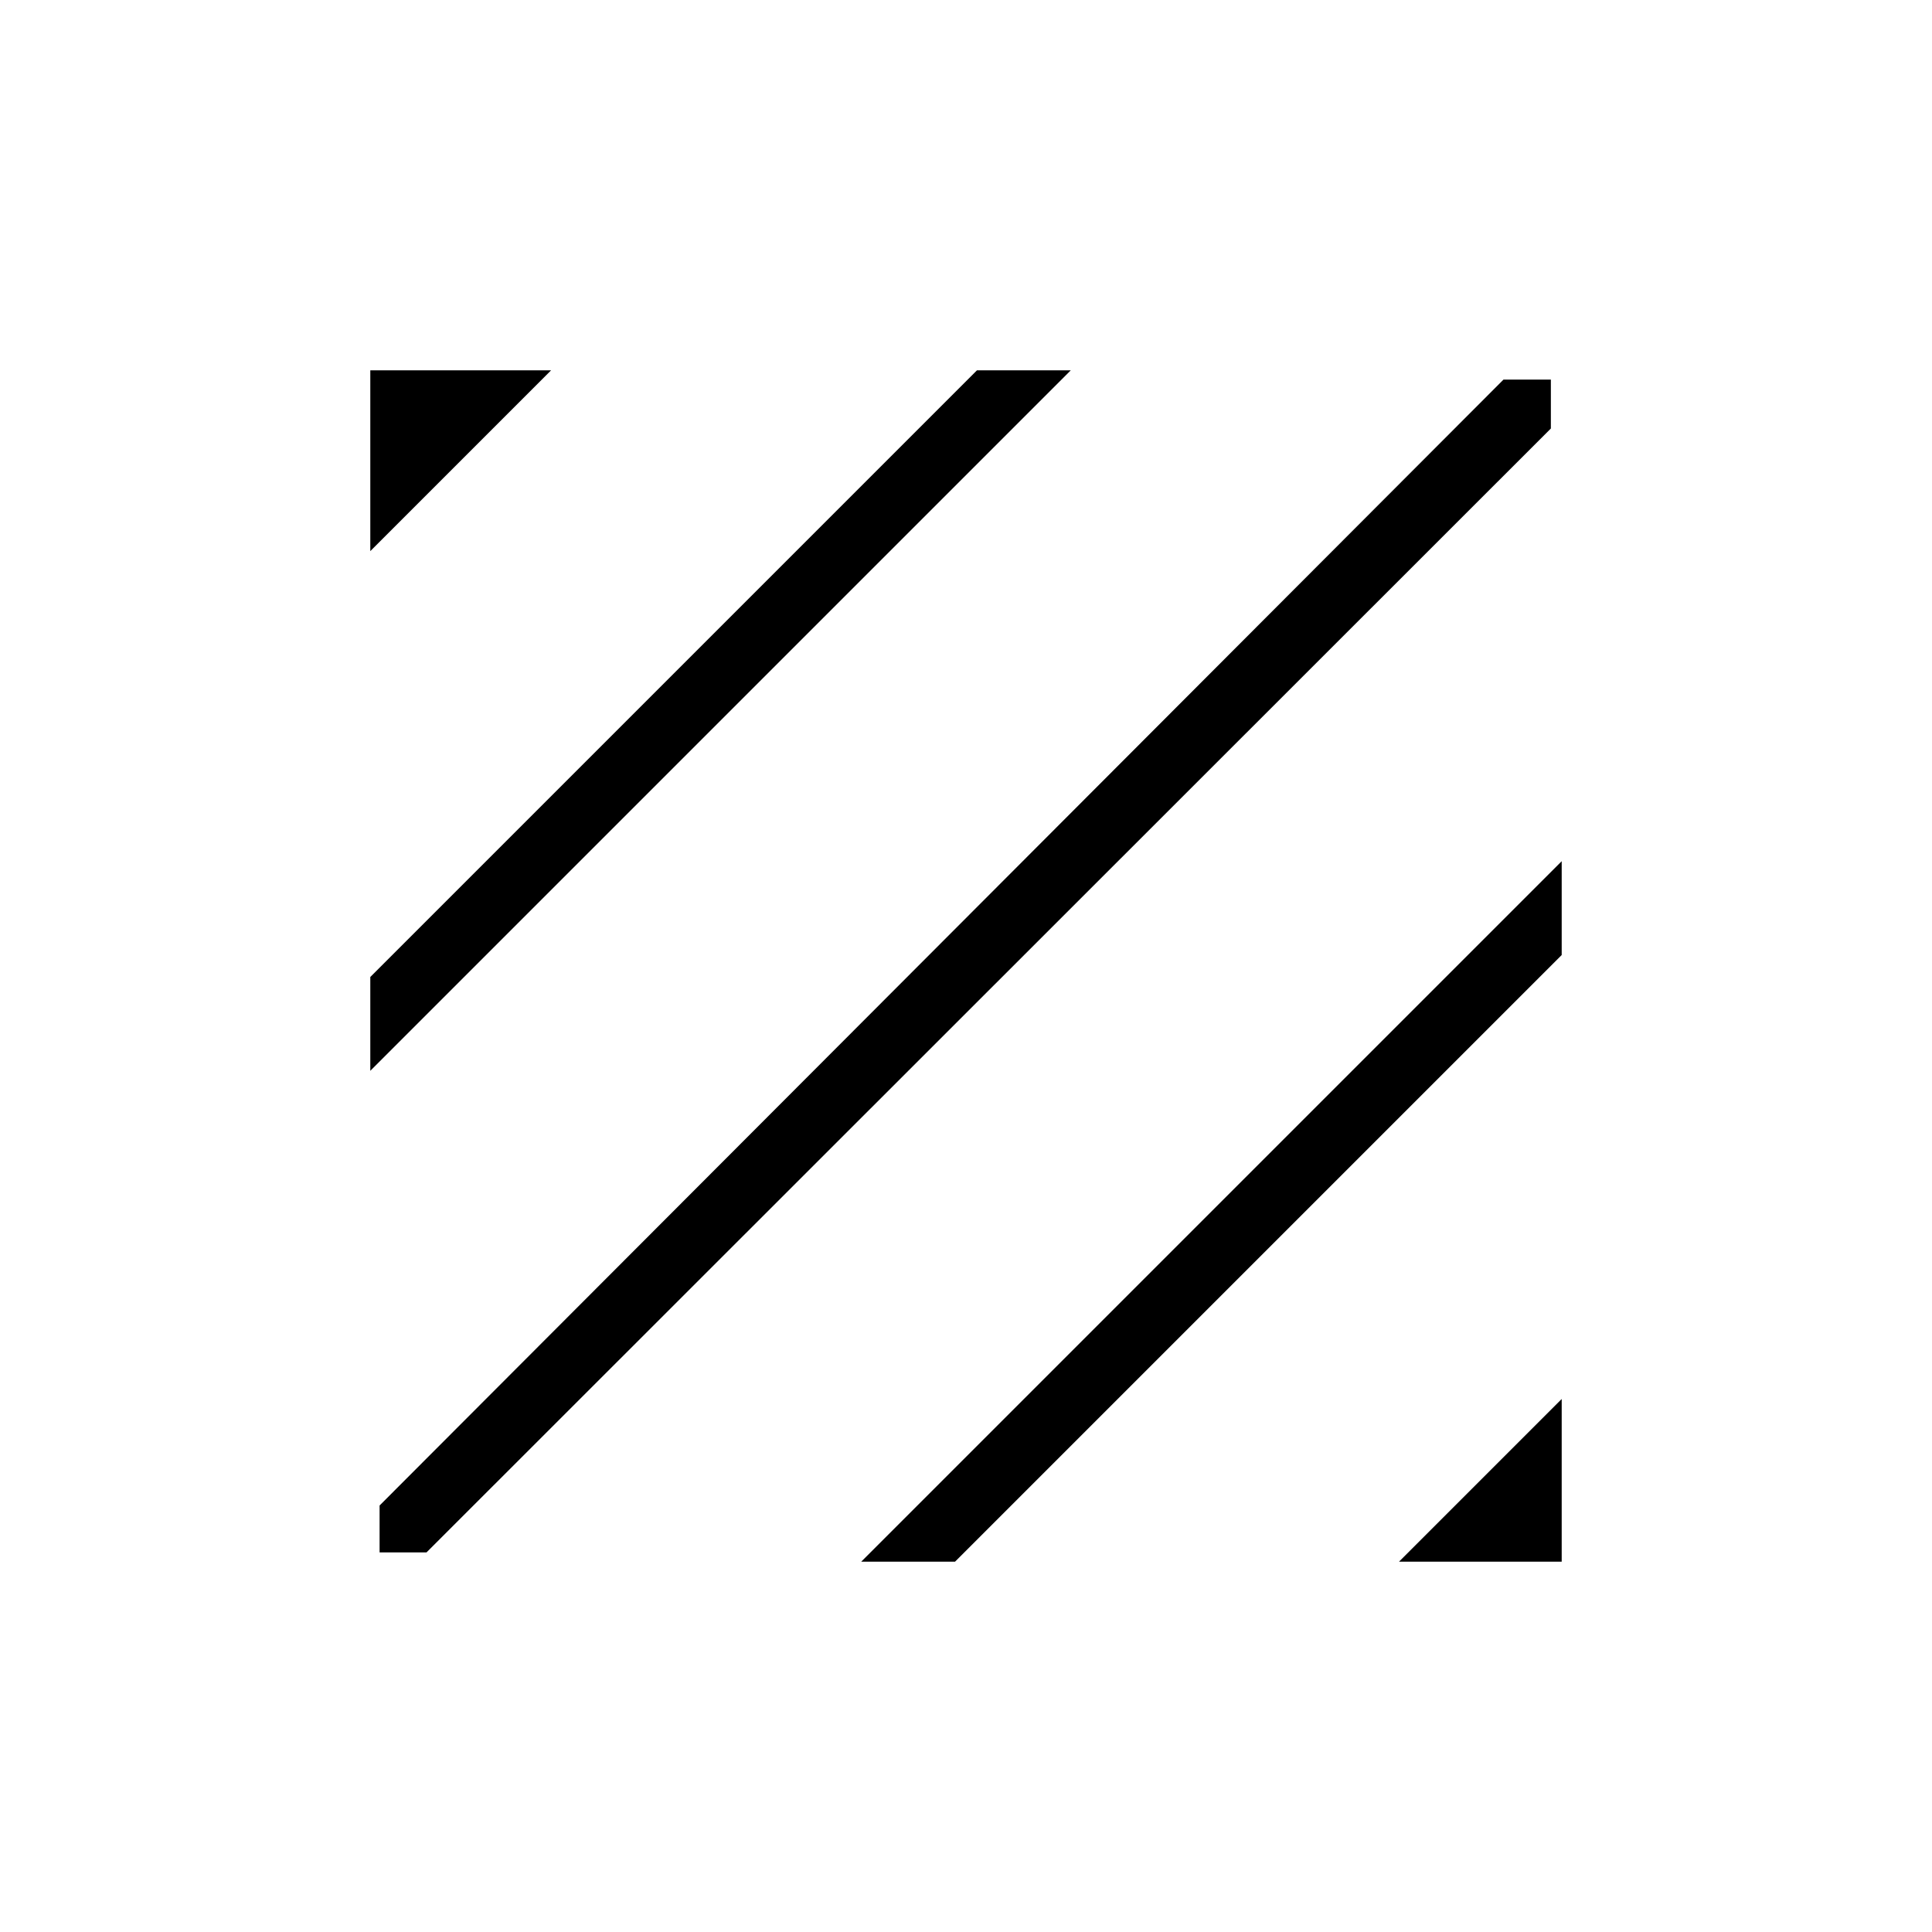 <svg xmlns="http://www.w3.org/2000/svg" height="20" viewBox="0 -960 960 960" width="20"><path d="M188.615-188.615v-23.308l558.462-559.462h23.539v24.308L211.923-188.615h-23.308ZM184-427.923v-46.616L485.461-776h46.616L184-427.923Zm0-258.231V-776h89.846L184-686.154ZM695.154-184 776-264.846V-184h-80.846Zm-267.231 0L776-532.077v46.616L474.539-184h-46.616Z"/></svg>